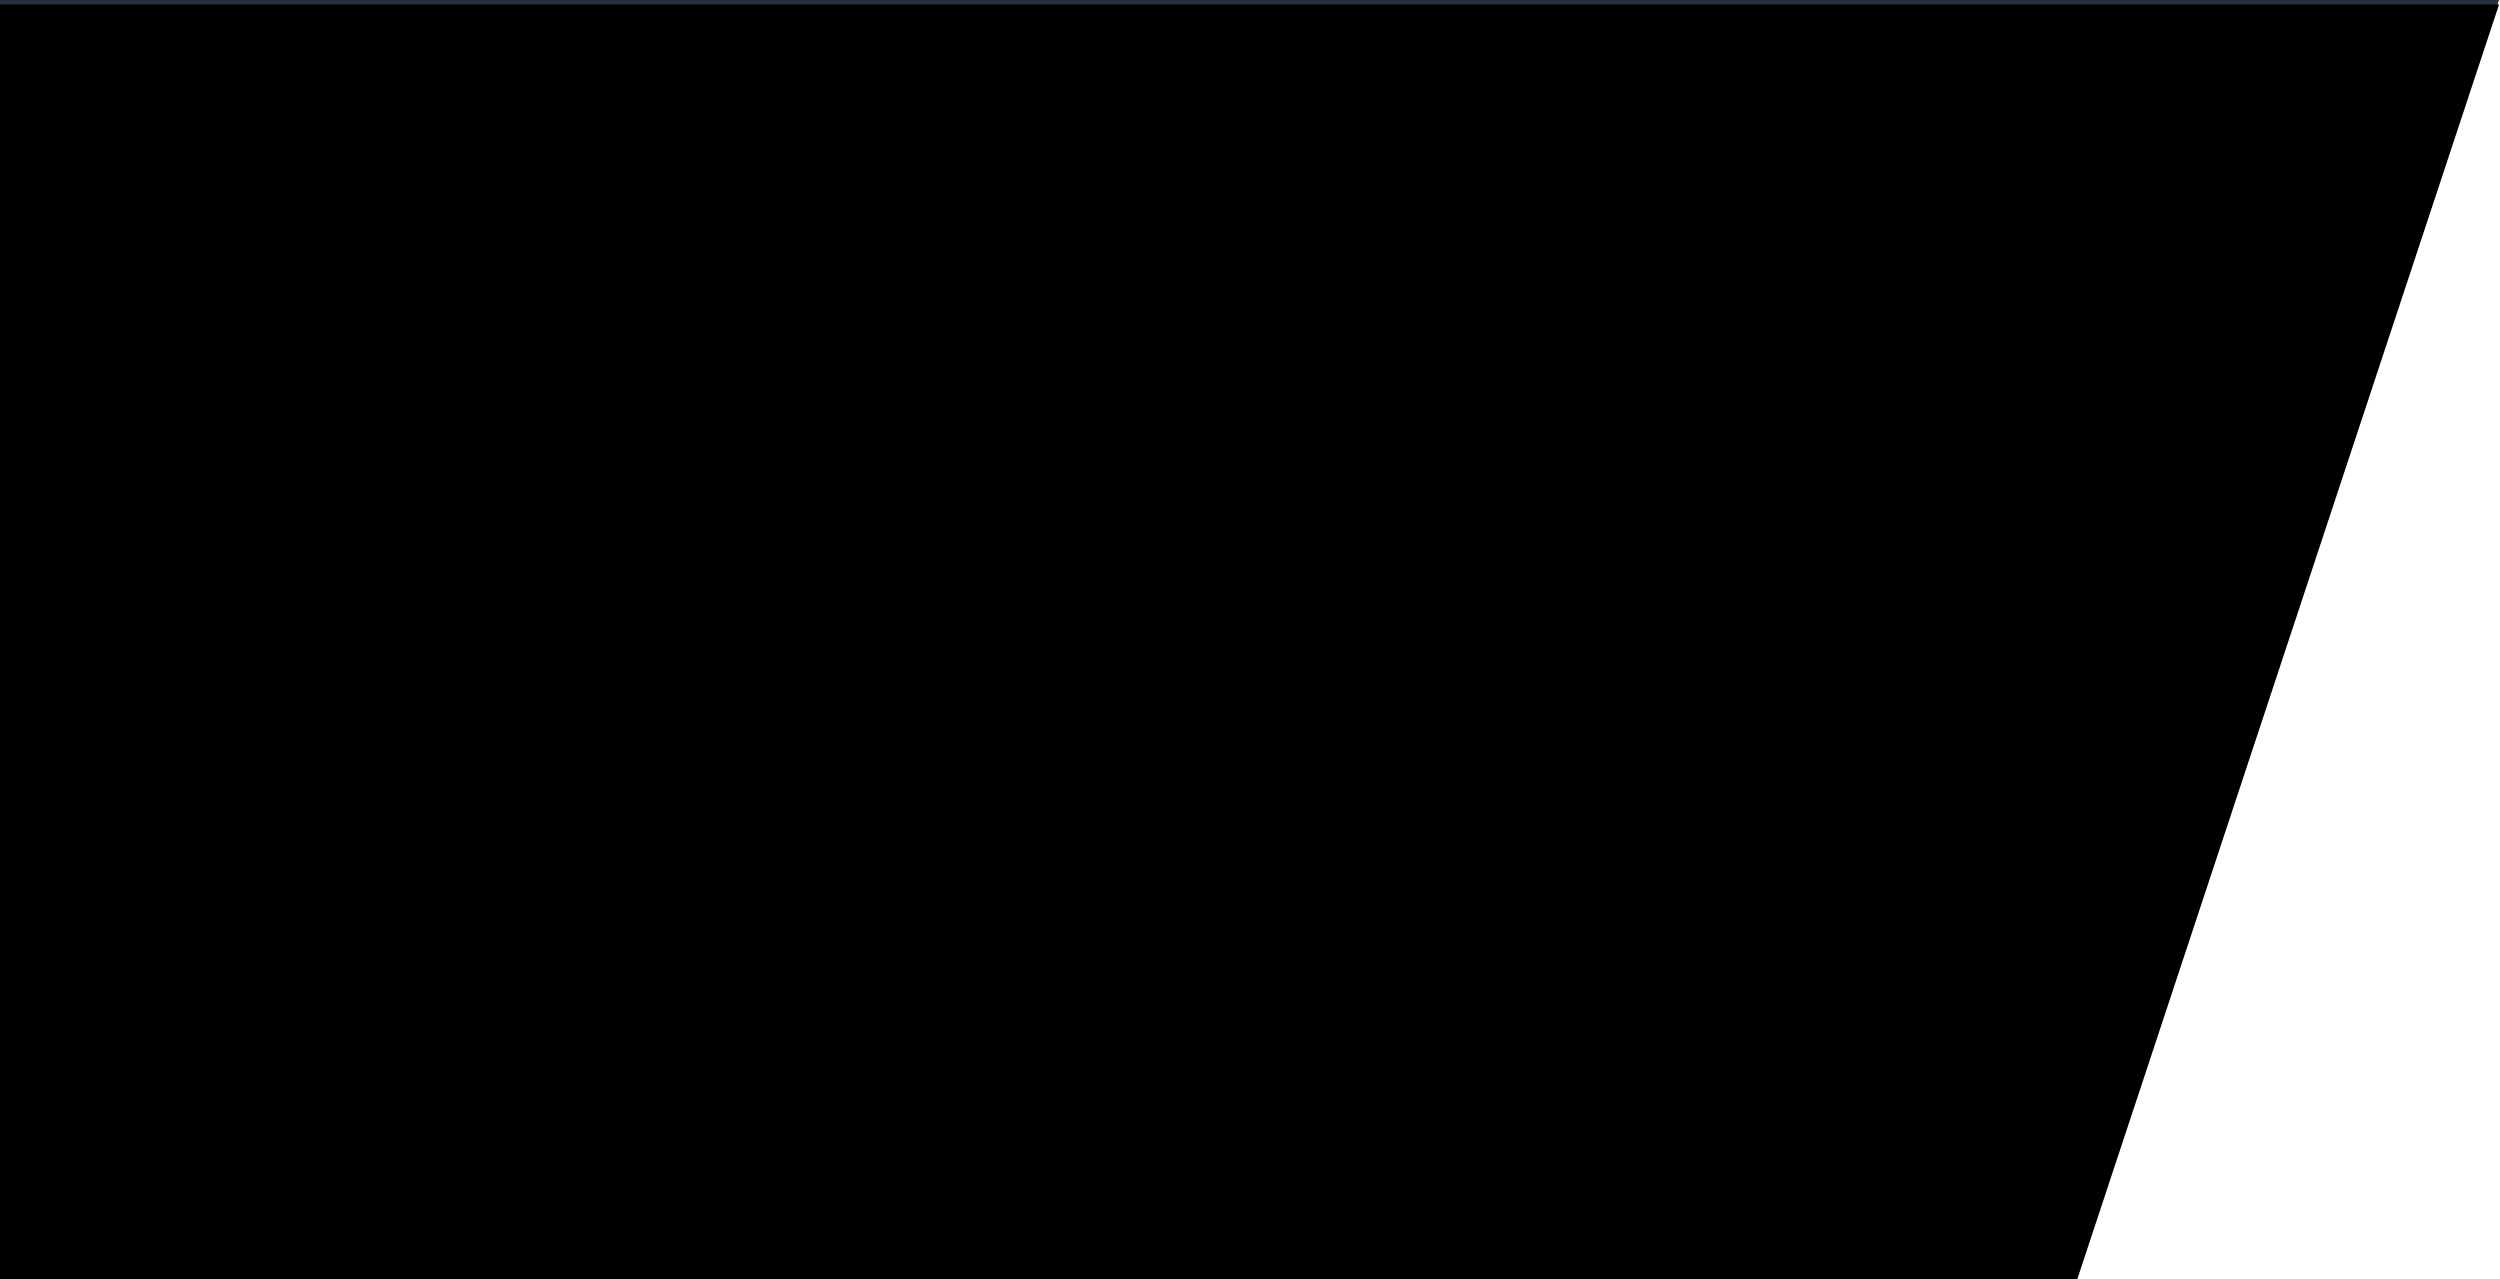 <svg width="557" height="285" viewBox="0 0 557 285" xmlns="http://www.w3.org/2000/svg" xmlns:xlink="http://www.w3.org/1999/xlink"><title>Path 3</title><defs><path id="a" d="M-4.952 879H556.79l-94.183 284.643H-7"/><filter x="-.4%" y="-.7%" width="100.7%" height="101.4%" filterUnits="objectBoundingBox" id="b"><feGaussianBlur stdDeviation="1.5" in="SourceAlpha" result="shadowBlurInner1"/><feOffset dy="1" in="shadowBlurInner1" result="shadowOffsetInner1"/><feComposite in="shadowOffsetInner1" in2="SourceAlpha" operator="arithmetic" k2="-1" k3="1" result="shadowInnerInner1"/><feColorMatrix values="0 0 0 0 0 0 0 0 0 0 0 0 0 0 0 0 0 0 0.5 0" in="shadowInnerInner1"/></filter></defs><g transform="translate(0 -879)" fill="none" fill-rule="evenodd"><use fill="#28303F" xlink:href="#a"/><use fill="#000" filter="url(#b)" xlink:href="#a"/></g></svg>